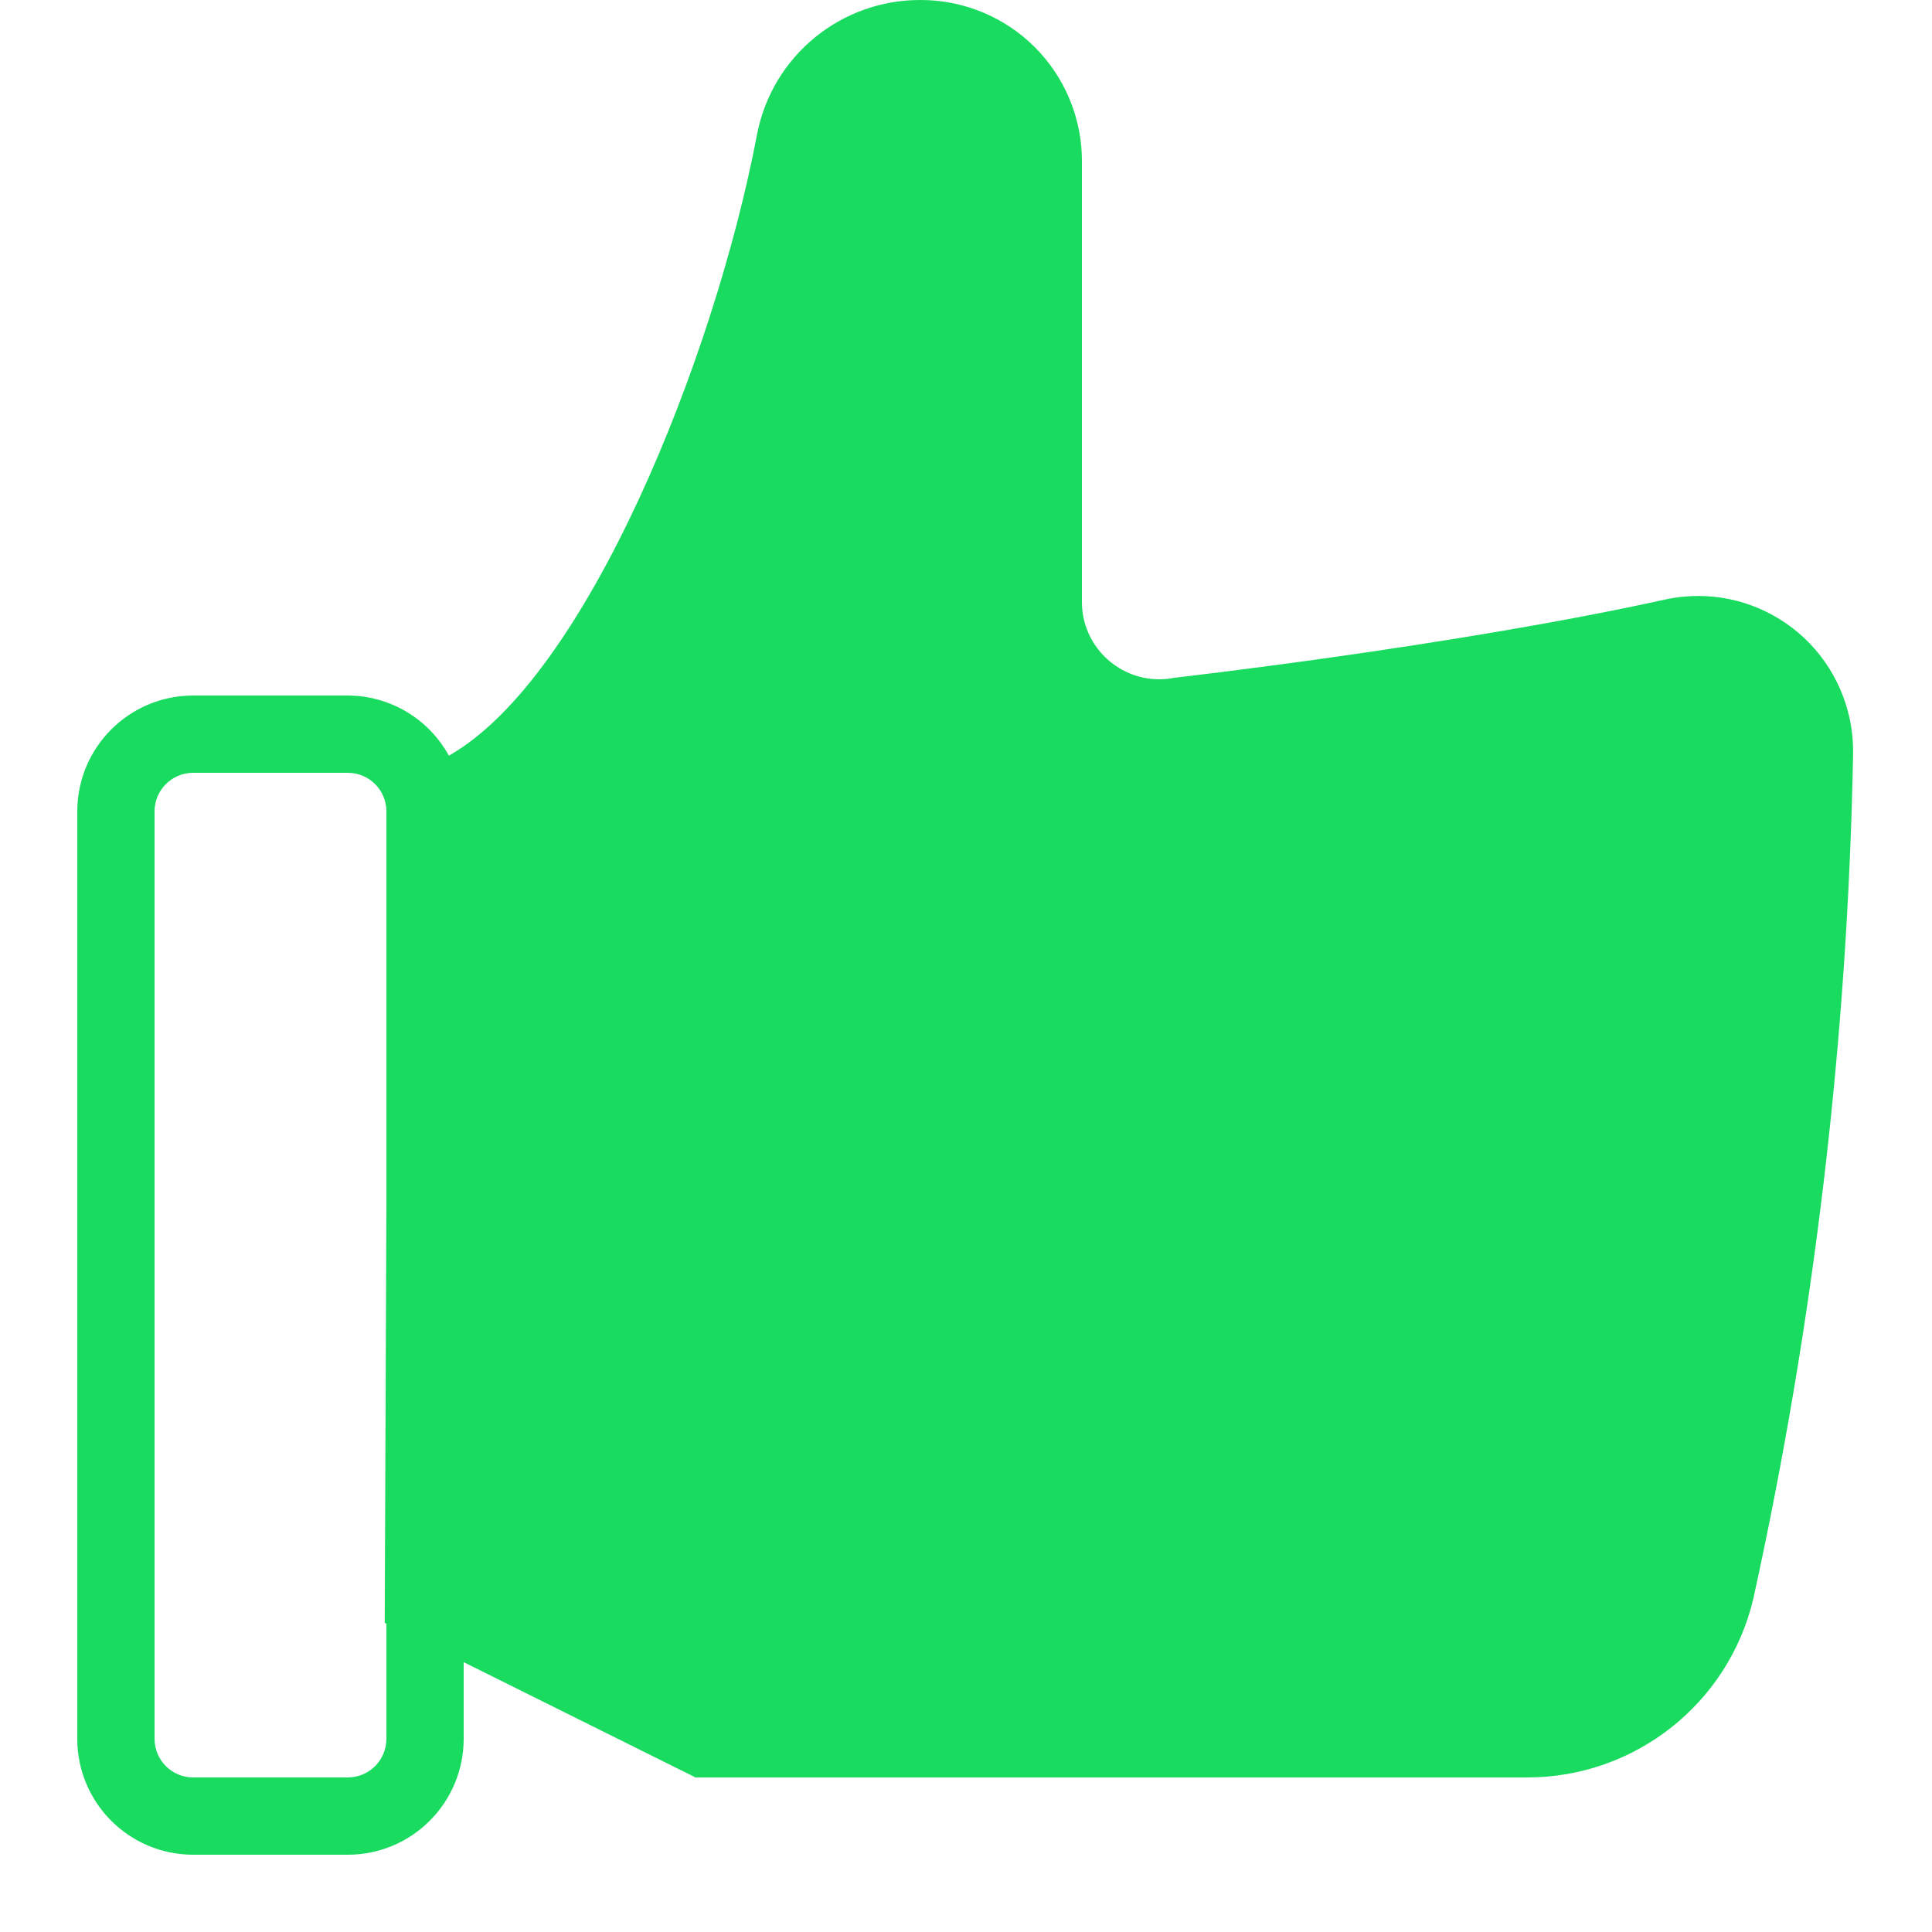 <svg width="15" height="15" viewBox="0 0 15 15" fill="none" xmlns="http://www.w3.org/2000/svg">
<path fill-rule="evenodd" clip-rule="evenodd" d="M12.927 4.655C13.013 4.636 13.101 4.627 13.189 4.627C13.515 4.628 13.826 4.762 14.052 4.997C14.277 5.232 14.398 5.549 14.387 5.875C14.344 8.074 14.085 10.263 13.613 12.411C13.421 13.226 12.693 13.801 11.856 13.8H5.4L3.6 12.905V13.5C3.6 13.997 3.197 14.4 2.7 14.4H1.5C1.003 14.4 0.6 13.997 0.6 13.5V6.3C0.6 5.803 1.003 5.4 1.5 5.4H2.7C3.027 5.401 3.328 5.58 3.485 5.867C4.552 5.263 5.547 2.784 5.878 1.042C5.996 0.434 6.53 -0.003 7.149 1.71438e-05C7.48 -0 7.798 0.131 8.033 0.365C8.267 0.599 8.4 0.917 8.4 1.248V4.674C8.4 5.005 8.669 5.273 9 5.274C9.04 5.274 9.08 5.27 9.119 5.262C9.119 5.262 11.284 5.017 12.927 4.655ZM2.987 12.6L3 9.331V6.3C3 6.134 2.866 6 2.7 6H1.5C1.334 6 1.2 6.134 1.2 6.3V13.5C1.2 13.666 1.334 13.8 1.5 13.8H2.7C2.866 13.8 3 13.666 3 13.5V12.606L2.987 12.6Z" fill="#19DB60"/>
</svg>
